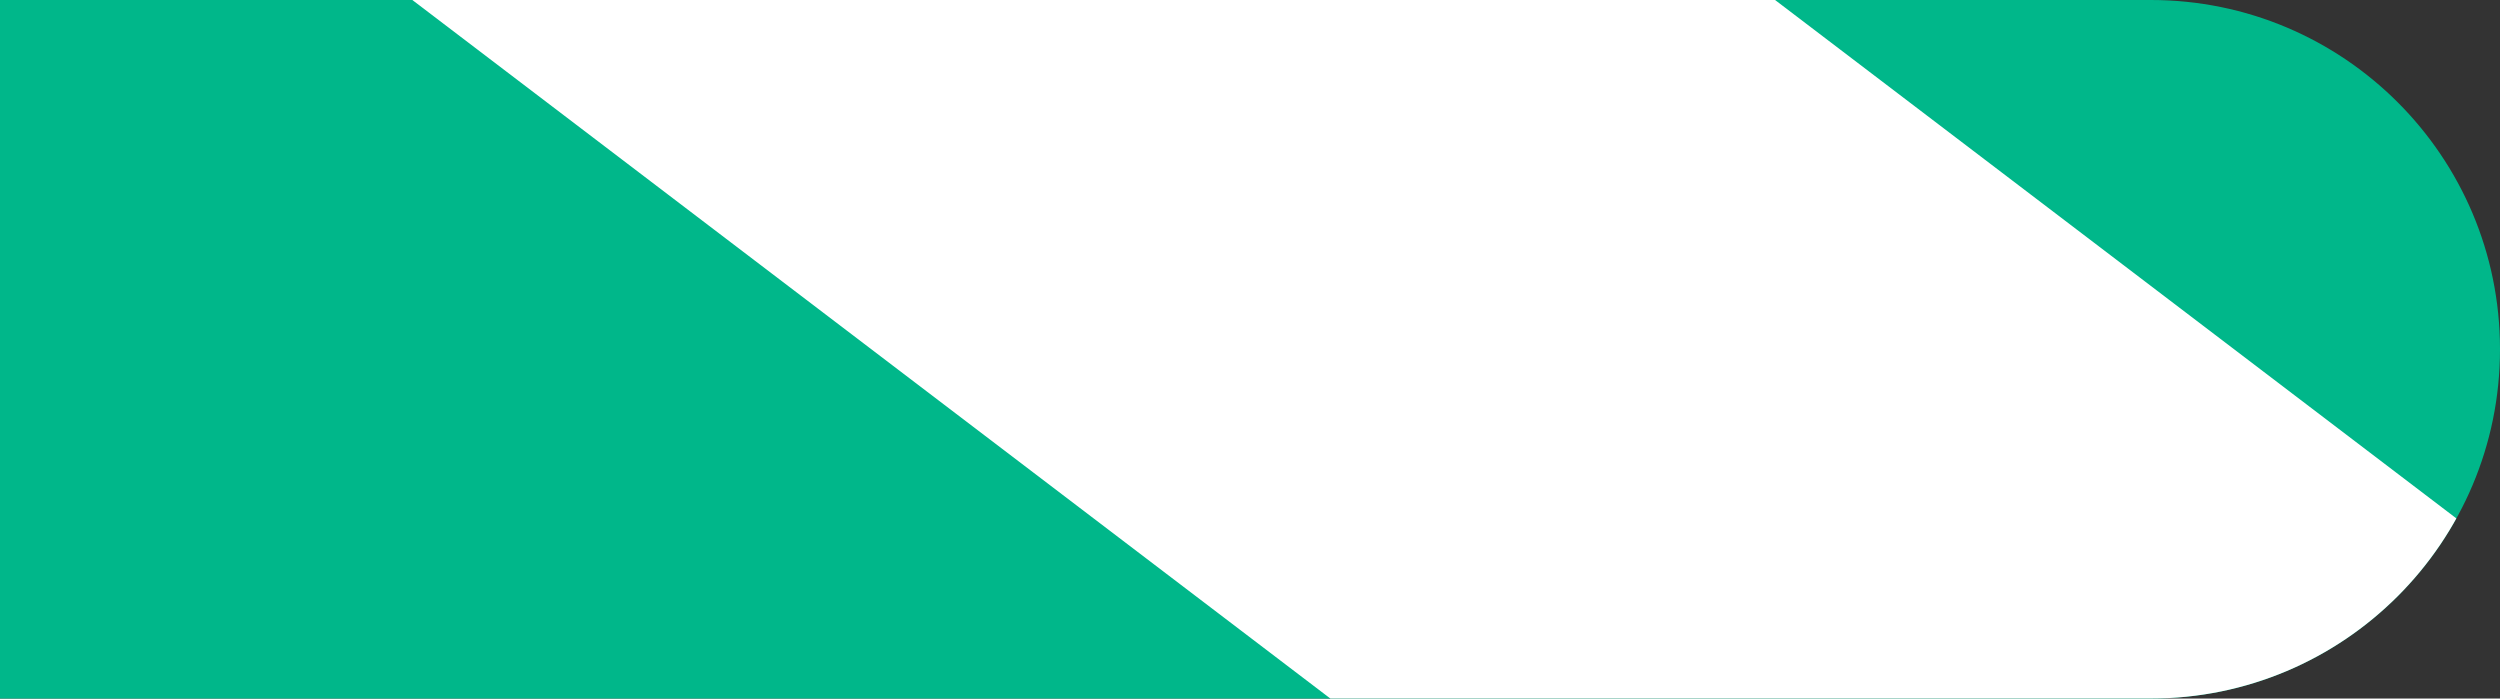 <svg width="544" height="152" viewBox="0 0 544 152" fill="none" xmlns="http://www.w3.org/2000/svg">
<rect x="0" y="0" width="544" height="152" fill="#333333" stroke="none"/>
<g clip-path="url(#clip0_89_44)">
<path d="M468 152C509.974 152 544 117.974 544 76C544 34.026 509.974 5.00342e-05 468 5.52865e-05L-44 0C-85.974 0 -120 34.026 -120 76C-120 117.974 -85.974 152 -44 152L468 152Z" fill="#00B78A"/>
<path d="M653.298 428.827C692.758 458.852 749.087 451.204 779.113 411.744C809.138 372.284 801.49 315.954 762.03 285.929L58.181 -249.634C18.721 -279.66 -37.608 -272.011 -67.634 -232.551C-97.659 -193.091 -90.011 -136.762 -50.551 -106.736L653.298 428.827Z" fill="white"/>
</g>
<defs>
<clipPath id="clip0_89_44">
<path d="M468 152C509.974 152 544 117.974 544 76C544 34.026 509.974 5.00342e-05 468 5.52865e-05L-44 0C-85.974 0 -120 34.026 -120 76C-120 117.974 -85.974 152 -44 152L468 152Z" fill="white"/>
</clipPath>
</defs>
</svg>
